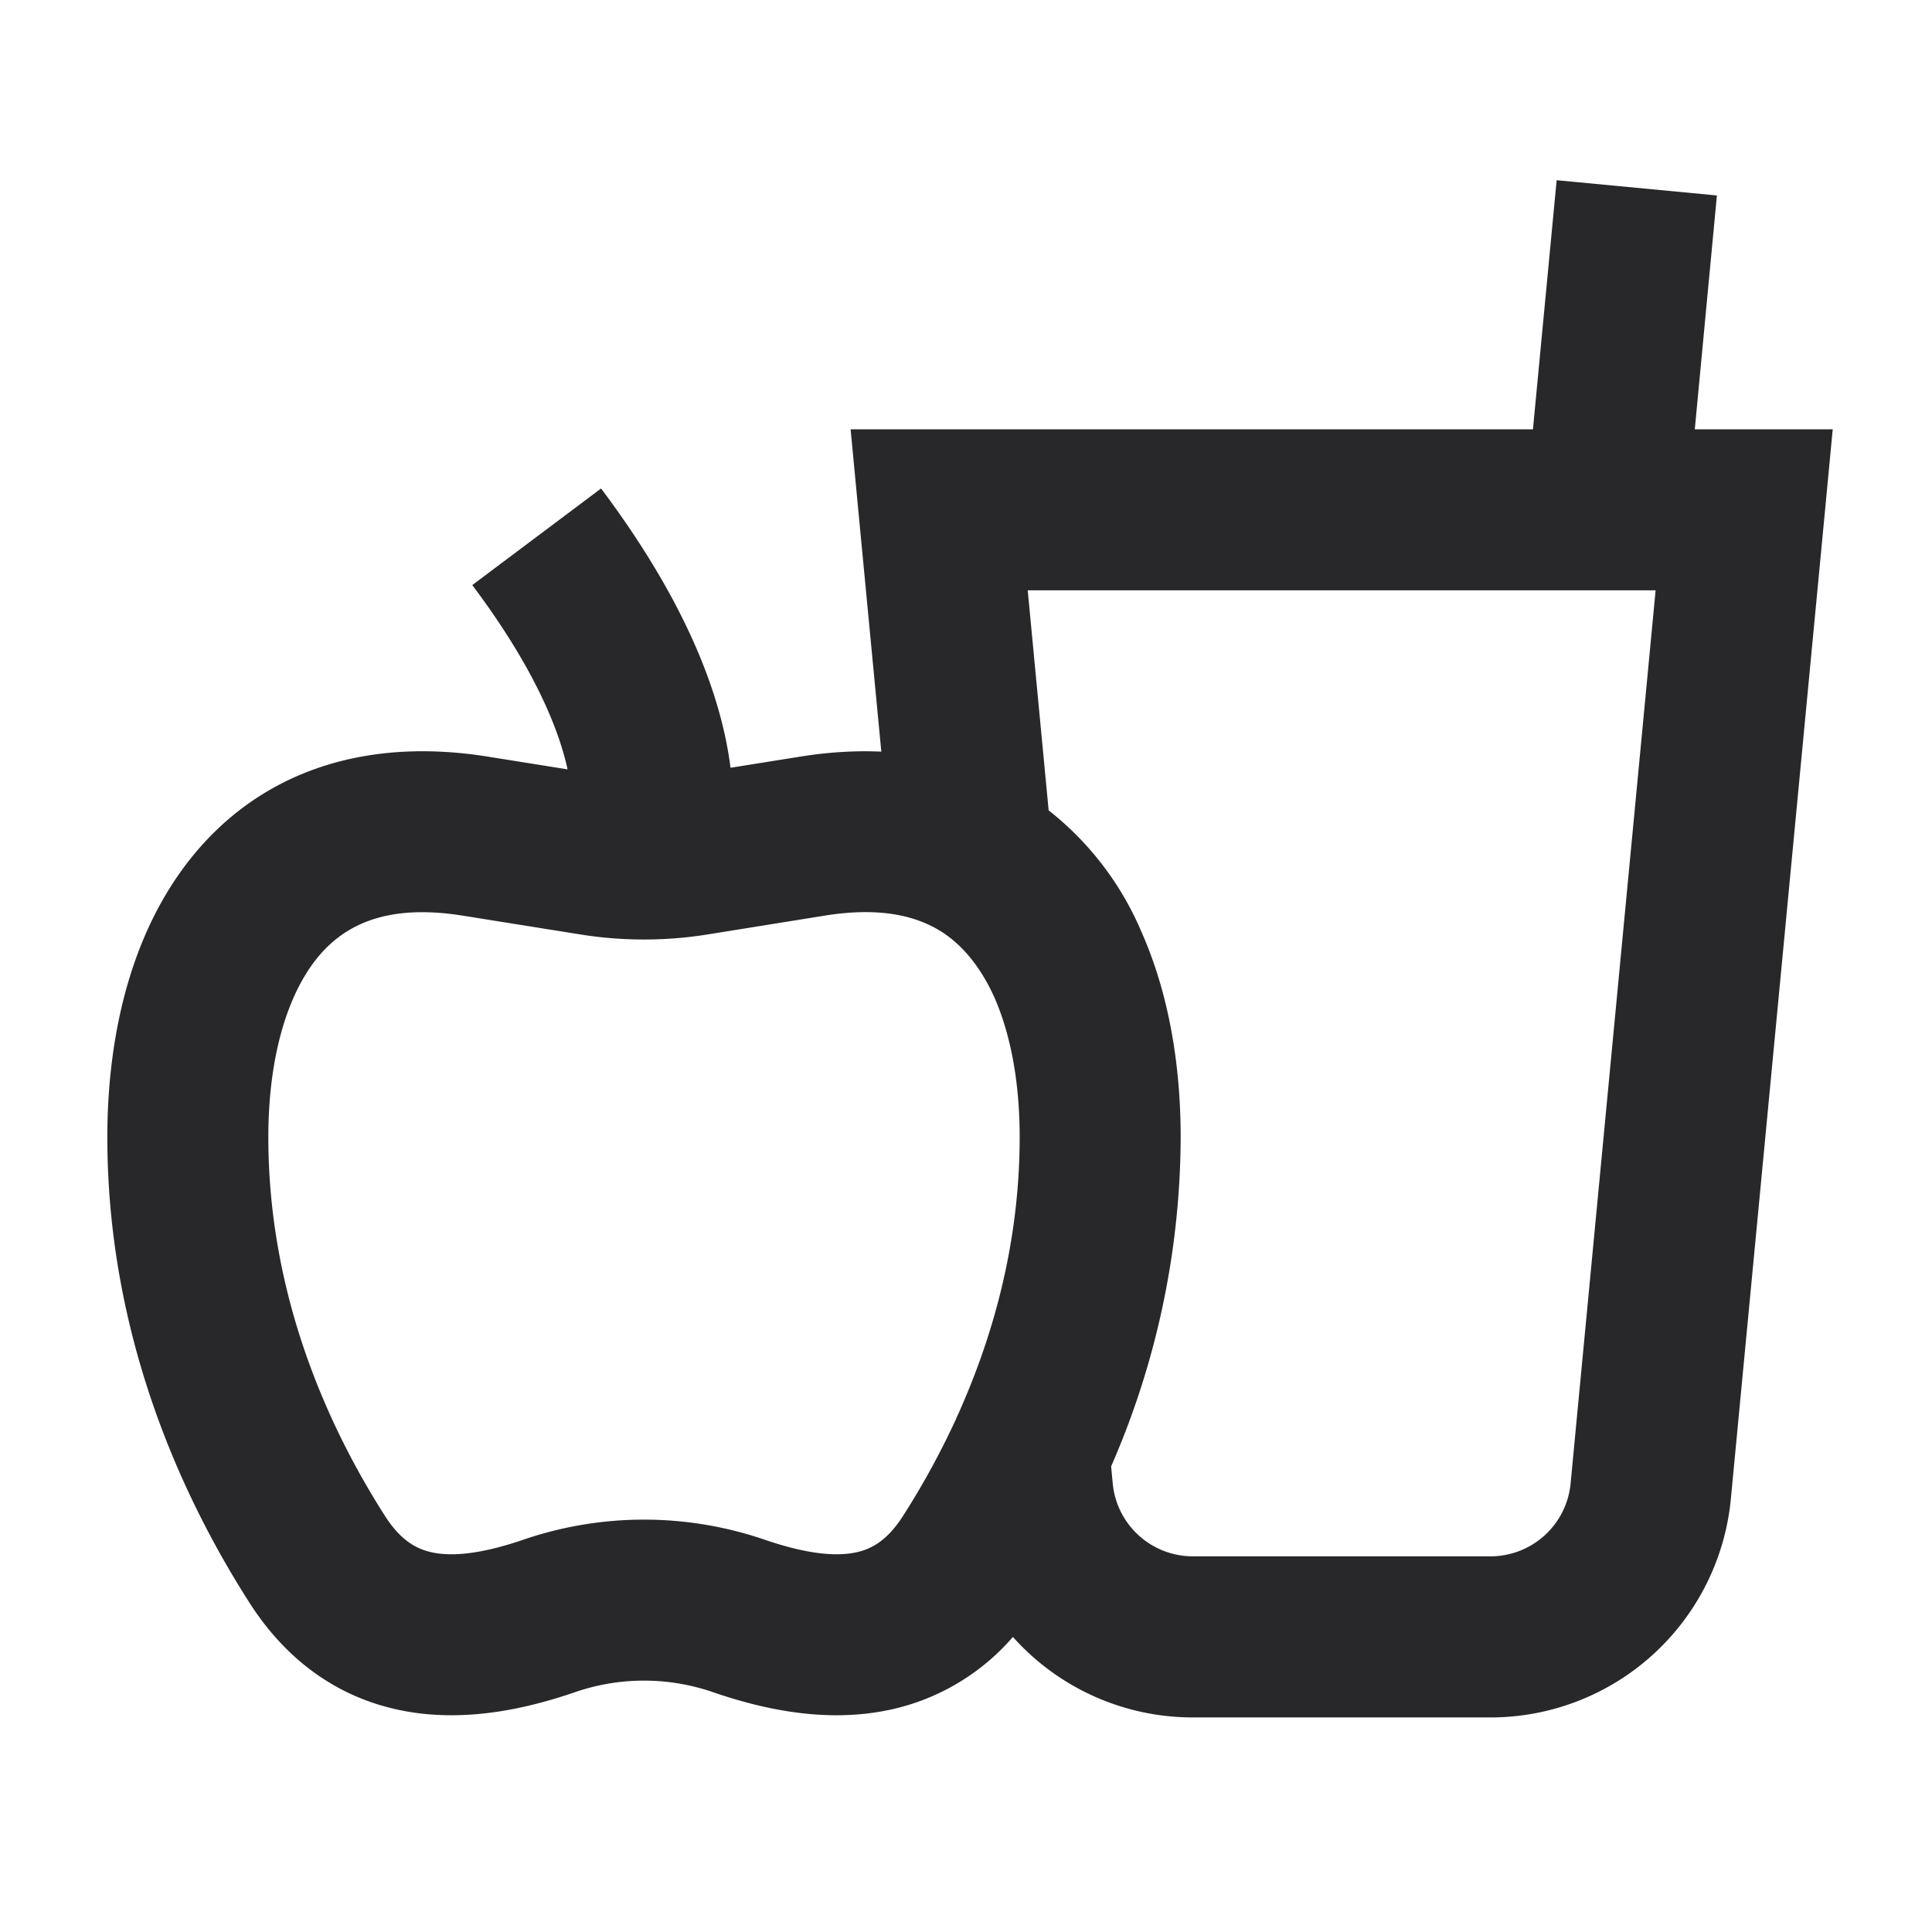 <svg xmlns="http://www.w3.org/2000/svg" style="color: transparent; fill: #28282A;" viewBox="0 0 18 18"><path clip-rule="evenodd" d="M15.789 4h1.286l-.078.822-.871 9.142a2.25 2.25 0 01-2.24 2.037h-2.772a2.247 2.247 0 01-1.677-.75 2.094 2.094 0 01-1.262.7c-.55.088-1.092-.034-1.534-.186a1.972 1.972 0 00-1.282 0c-.442.152-.984.274-1.534.186-.59-.094-1.118-.42-1.501-1.019C1.702 13.96 1 12.454 1 10.595c0-.921.208-1.894.788-2.611.62-.768 1.573-1.125 2.761-.934l.739.118c-.08-.365-.302-.936-.888-1.717l1.2-.9c.808 1.077 1.123 1.945 1.206 2.602l.645-.103c.265-.043.52-.058.76-.047l-.208-2.181L7.925 4h6.357l.221-2.321 1.493.142L15.79 4zm-6.884 9.224a6.94 6.94 0 00.21-.51c.227-.62.385-1.334.385-2.12 0-.519-.086-.961-.235-1.3-.126-.281-.296-.488-.494-.614-.241-.152-.582-.23-1.083-.15l-1.095.176a3.75 3.75 0 01-1.186 0l-1.095-.175c-.73-.117-1.118.1-1.358.396-.281.348-.454.93-.454 1.668 0 1.48.56 2.705 1.087 3.529.159.248.317.32.475.346.197.032.465-.006.811-.124a3.472 3.472 0 012.254 0c.346.118.614.156.811.124.158-.025.316-.098.475-.346.164-.256.33-.55.483-.88l.01-.02zm1.447.438A7.703 7.703 0 0011 10.595c0-.647-.102-1.318-.364-1.91A2.856 2.856 0 009.77 7.55L9.575 5.5h5.85l-.792 8.32a.75.75 0 01-.747.68h-2.772a.75.75 0 01-.747-.68l-.015-.16z" fill-rule="evenodd"></path></svg>